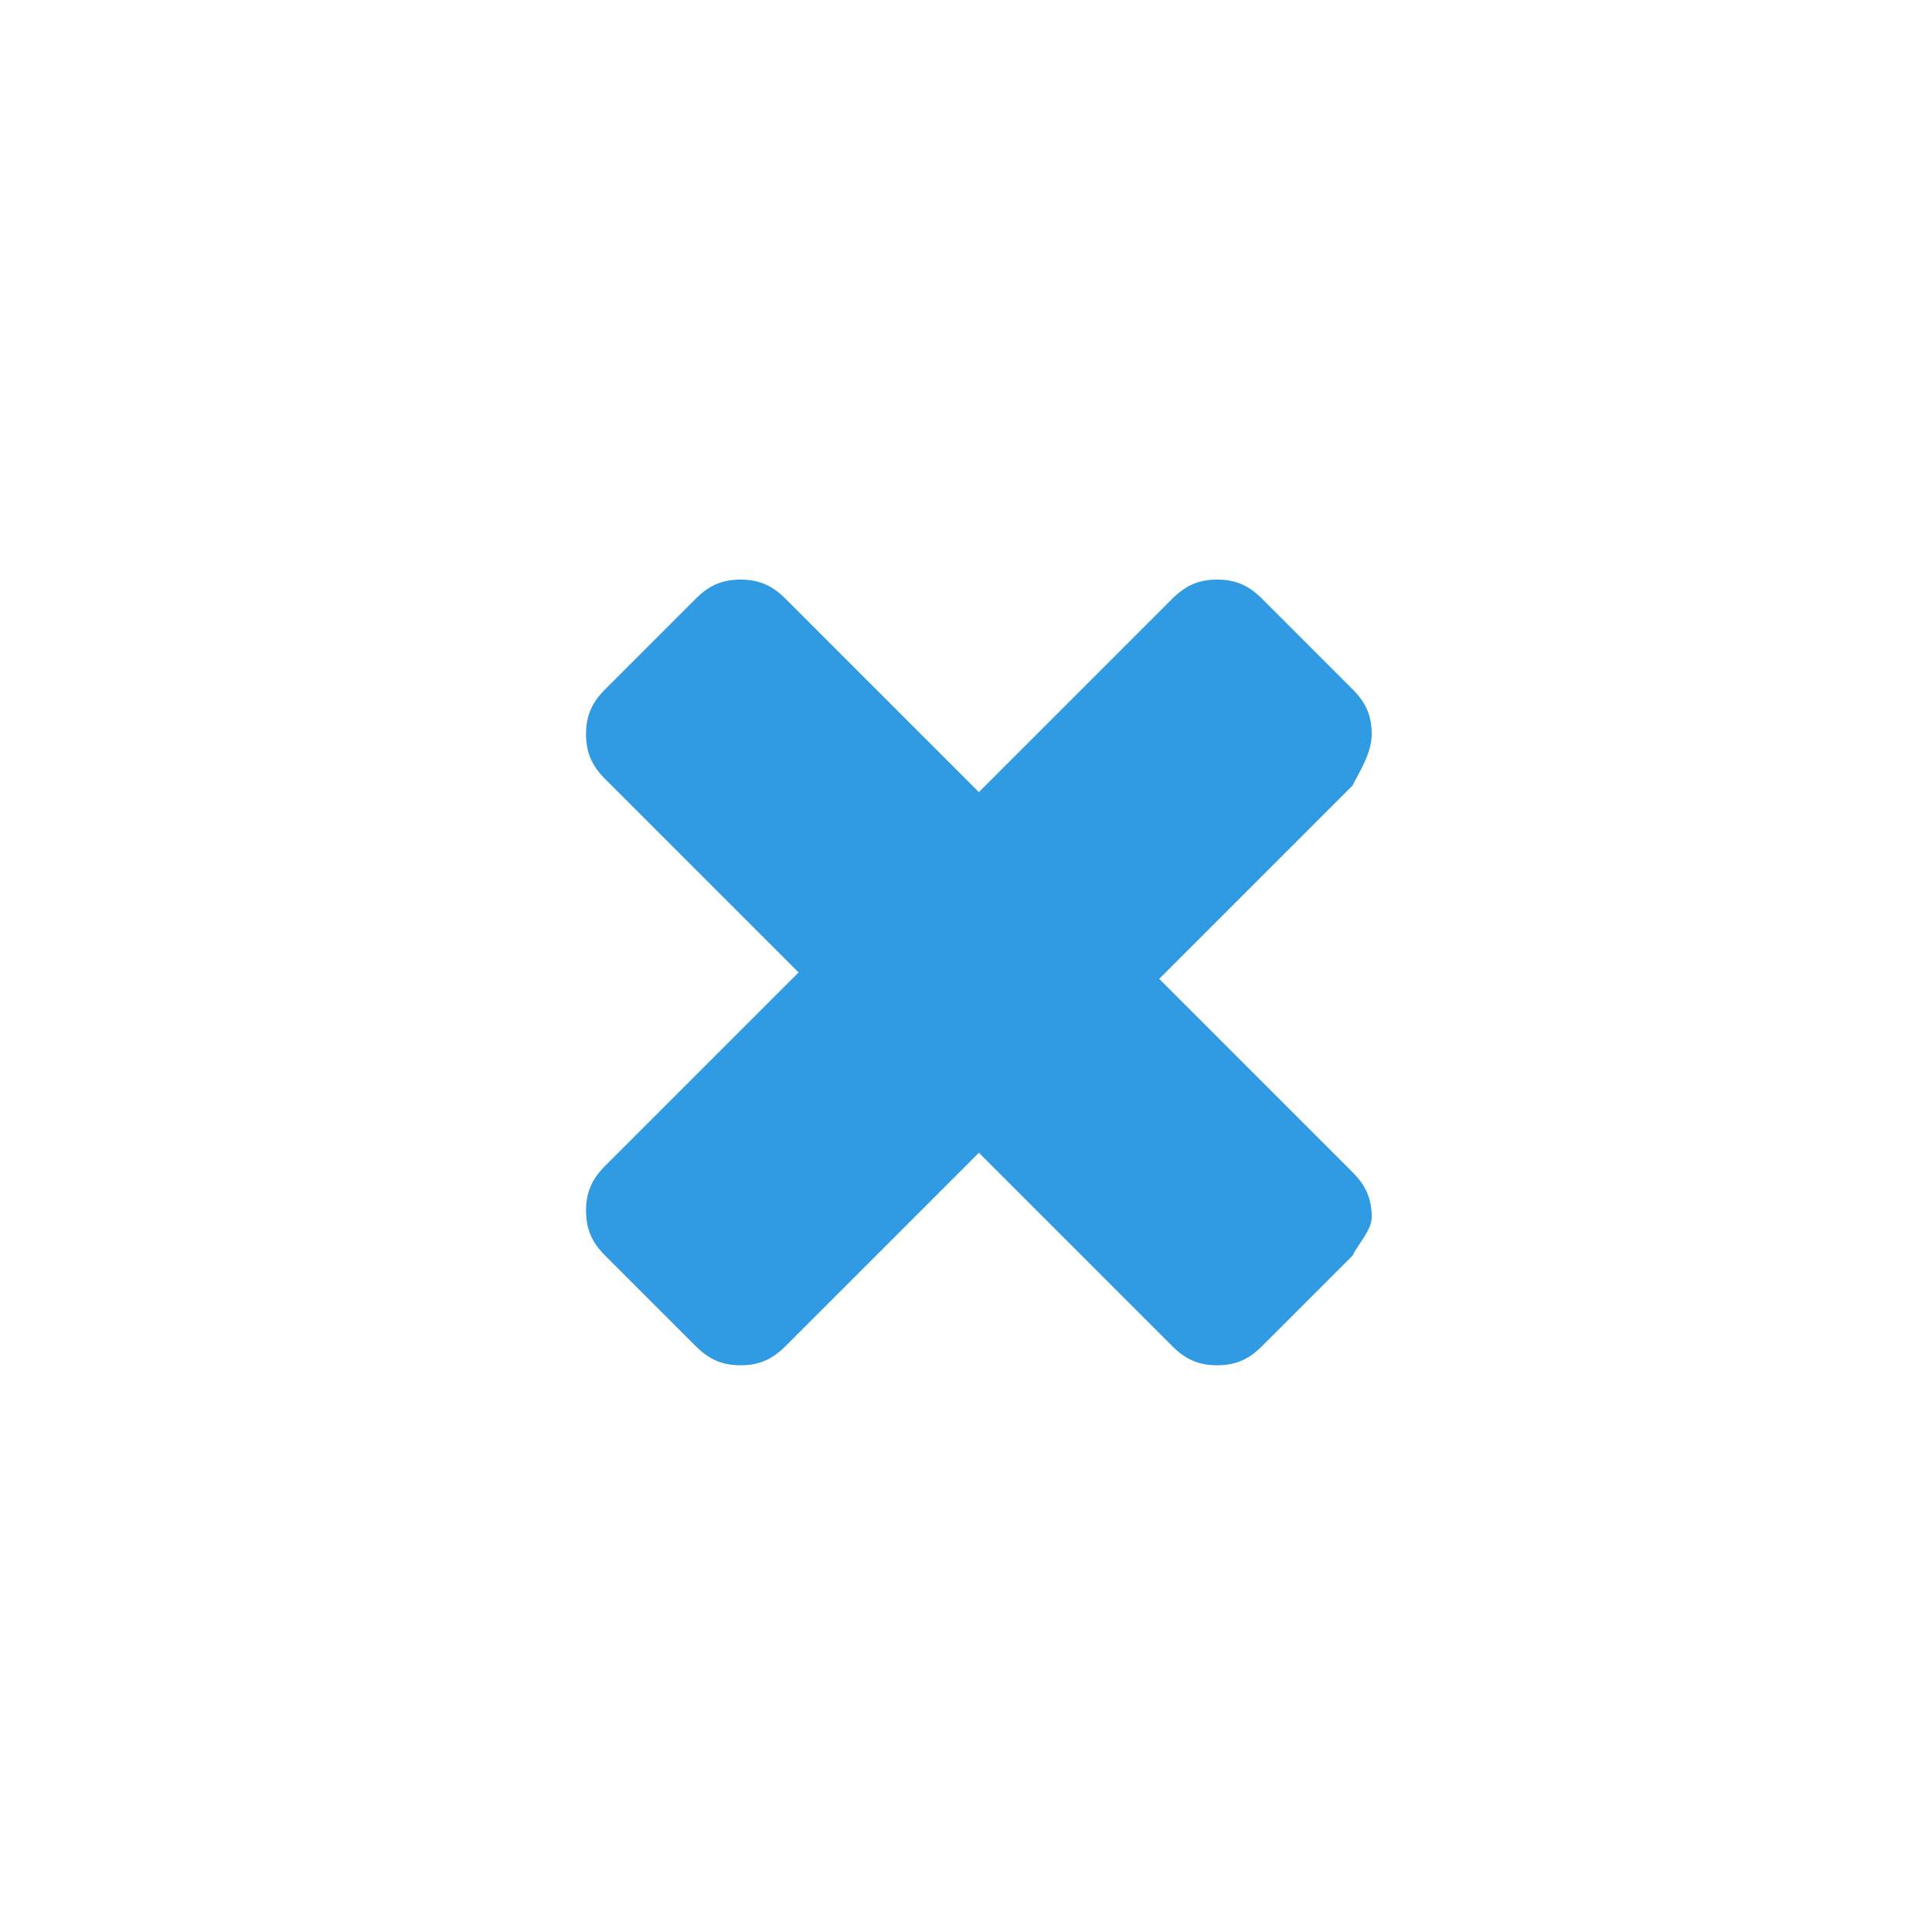 <?xml version="1.0" encoding="utf-8"?>
<!-- Generator: Adobe Illustrator 19.2.1, SVG Export Plug-In . SVG Version: 6.00 Build 0)  -->
<svg version="1.2" baseProfile="tiny" id="Layer_1" xmlns="http://www.w3.org/2000/svg" xmlns:xlink="http://www.w3.org/1999/xlink"
	 x="0px" y="0px" width="30px" height="30px" viewBox="0 0 30 30" xml:space="preserve">
<path display="none" fill="#309BE2" d="M15,1.5c7.4,0,13.5,6.1,13.5,13.5S22.4,28.5,15,28.5S1.5,22.4,1.5,15S7.6,1.5,15,1.5 M15,0
	C6.7,0,0,6.7,0,15s6.7,15,15,15s15-6.7,15-15S23.3,0,15,0L15,0z"/>
<g>
	<path fill="#309BE2" d="M21,19.5l-1.4,1.4c-0.2,0.2-0.4,0.3-0.7,0.3s-0.5-0.1-0.7-0.3l-3-3l-3,3c-0.2,0.2-0.4,0.3-0.7,0.3
		c-0.3,0-0.5-0.1-0.7-0.3l-1.4-1.4c-0.2-0.2-0.3-0.4-0.3-0.7c0-0.3,0.1-0.5,0.3-0.7l3-3l-3-3c-0.2-0.2-0.3-0.4-0.3-0.7
		s0.1-0.5,0.3-0.7l1.4-1.4c0.2-0.2,0.4-0.3,0.7-0.3c0.3,0,0.5,0.1,0.7,0.3l3,3l3-3c0.2-0.2,0.4-0.3,0.7-0.3s0.5,0.1,0.7,0.3l1.4,1.4
		c0.2,0.2,0.3,0.4,0.3,0.7S21.1,12,21,12.2l-3,3l3,3c0.2,0.2,0.3,0.4,0.3,0.7C21.3,19.1,21.1,19.3,21,19.5z"/>
</g>
</svg>
